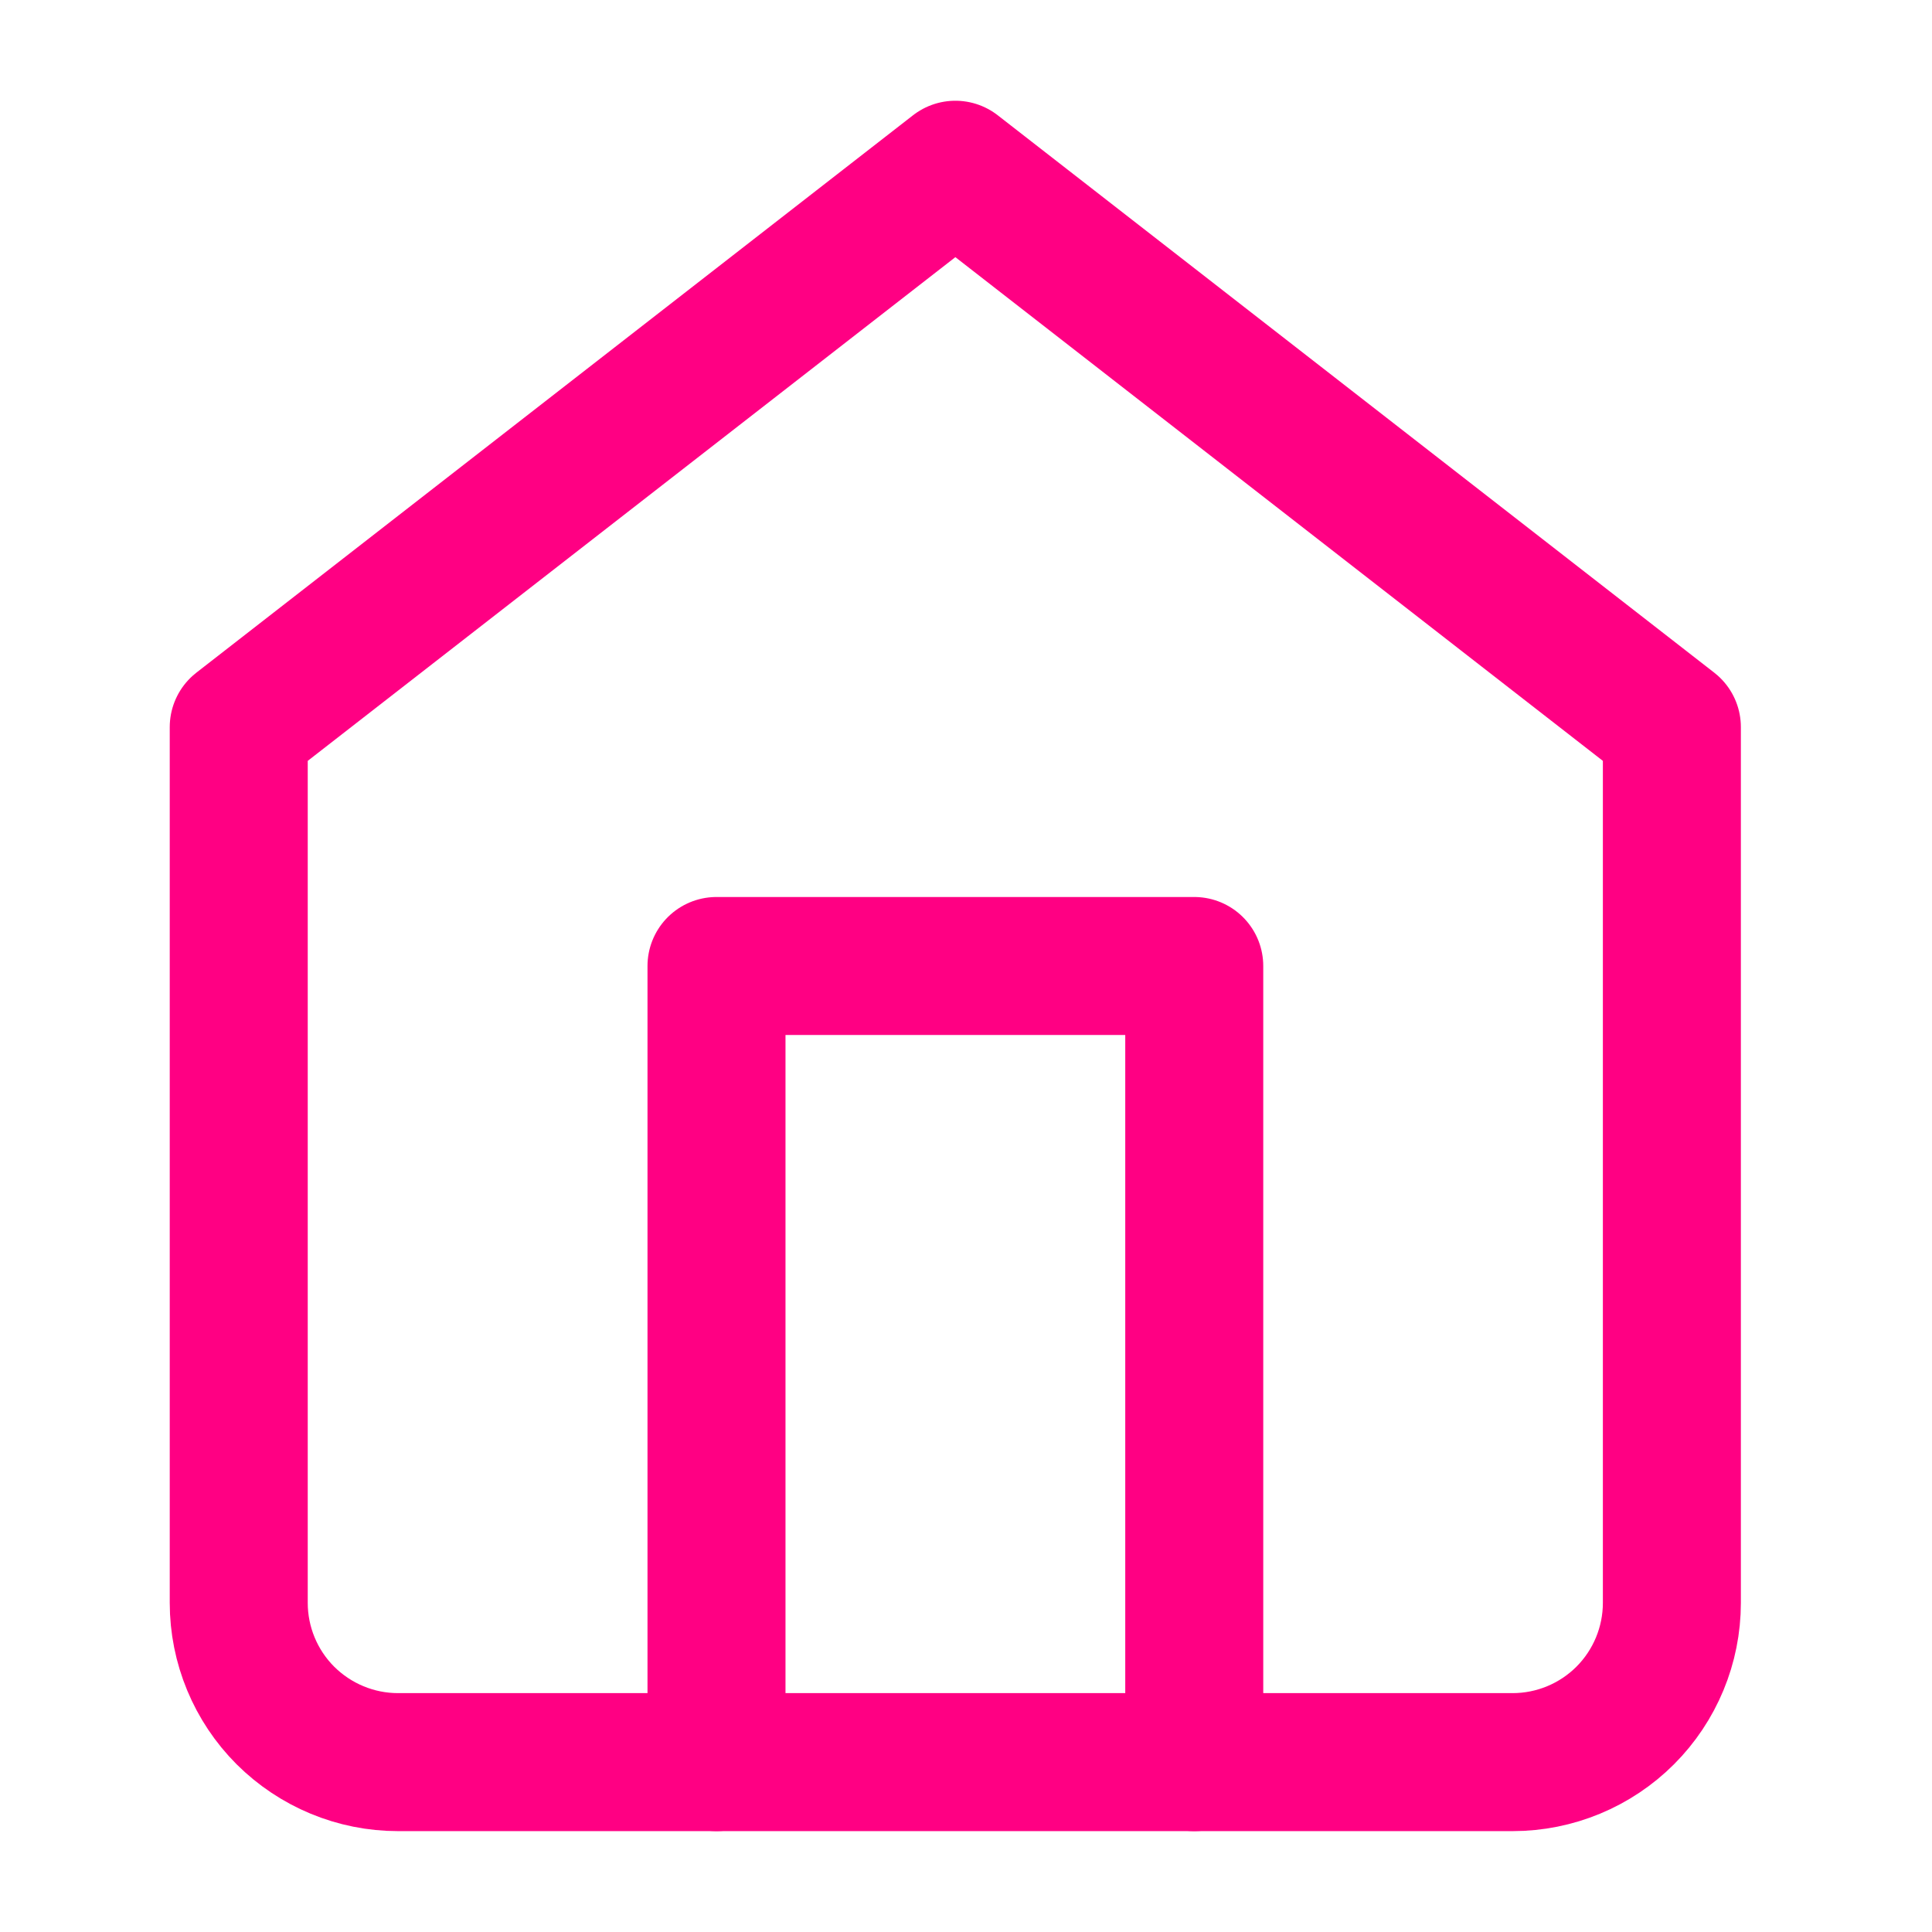 <svg width="14" height="14" viewBox="0 0 14 14" fill="none" xmlns="http://www.w3.org/2000/svg">
<g clip-path="url(#clip0_1333_5661)">
<path d="M1.73 5.269L6.923 1.23L12.115 5.269V11.615C12.115 11.921 11.993 12.215 11.777 12.431C11.561 12.647 11.267 12.769 10.961 12.769H2.884C2.578 12.769 2.285 12.647 2.068 12.431C1.852 12.215 1.73 11.921 1.73 11.615V5.269Z" stroke="#FF0083" stroke-linecap="round" stroke-linejoin="round"/>
<path d="M5.192 12.769V7H8.654V12.769" stroke="#FF0083" stroke-linecap="round" stroke-linejoin="round"/>
</g>
<defs>
<clipPath id="clip0_1333_5661">
<rect width="13.846" height="13.846" fill="white" transform="translate(0 0.076)"/>
</clipPath>
</defs>
</svg>
